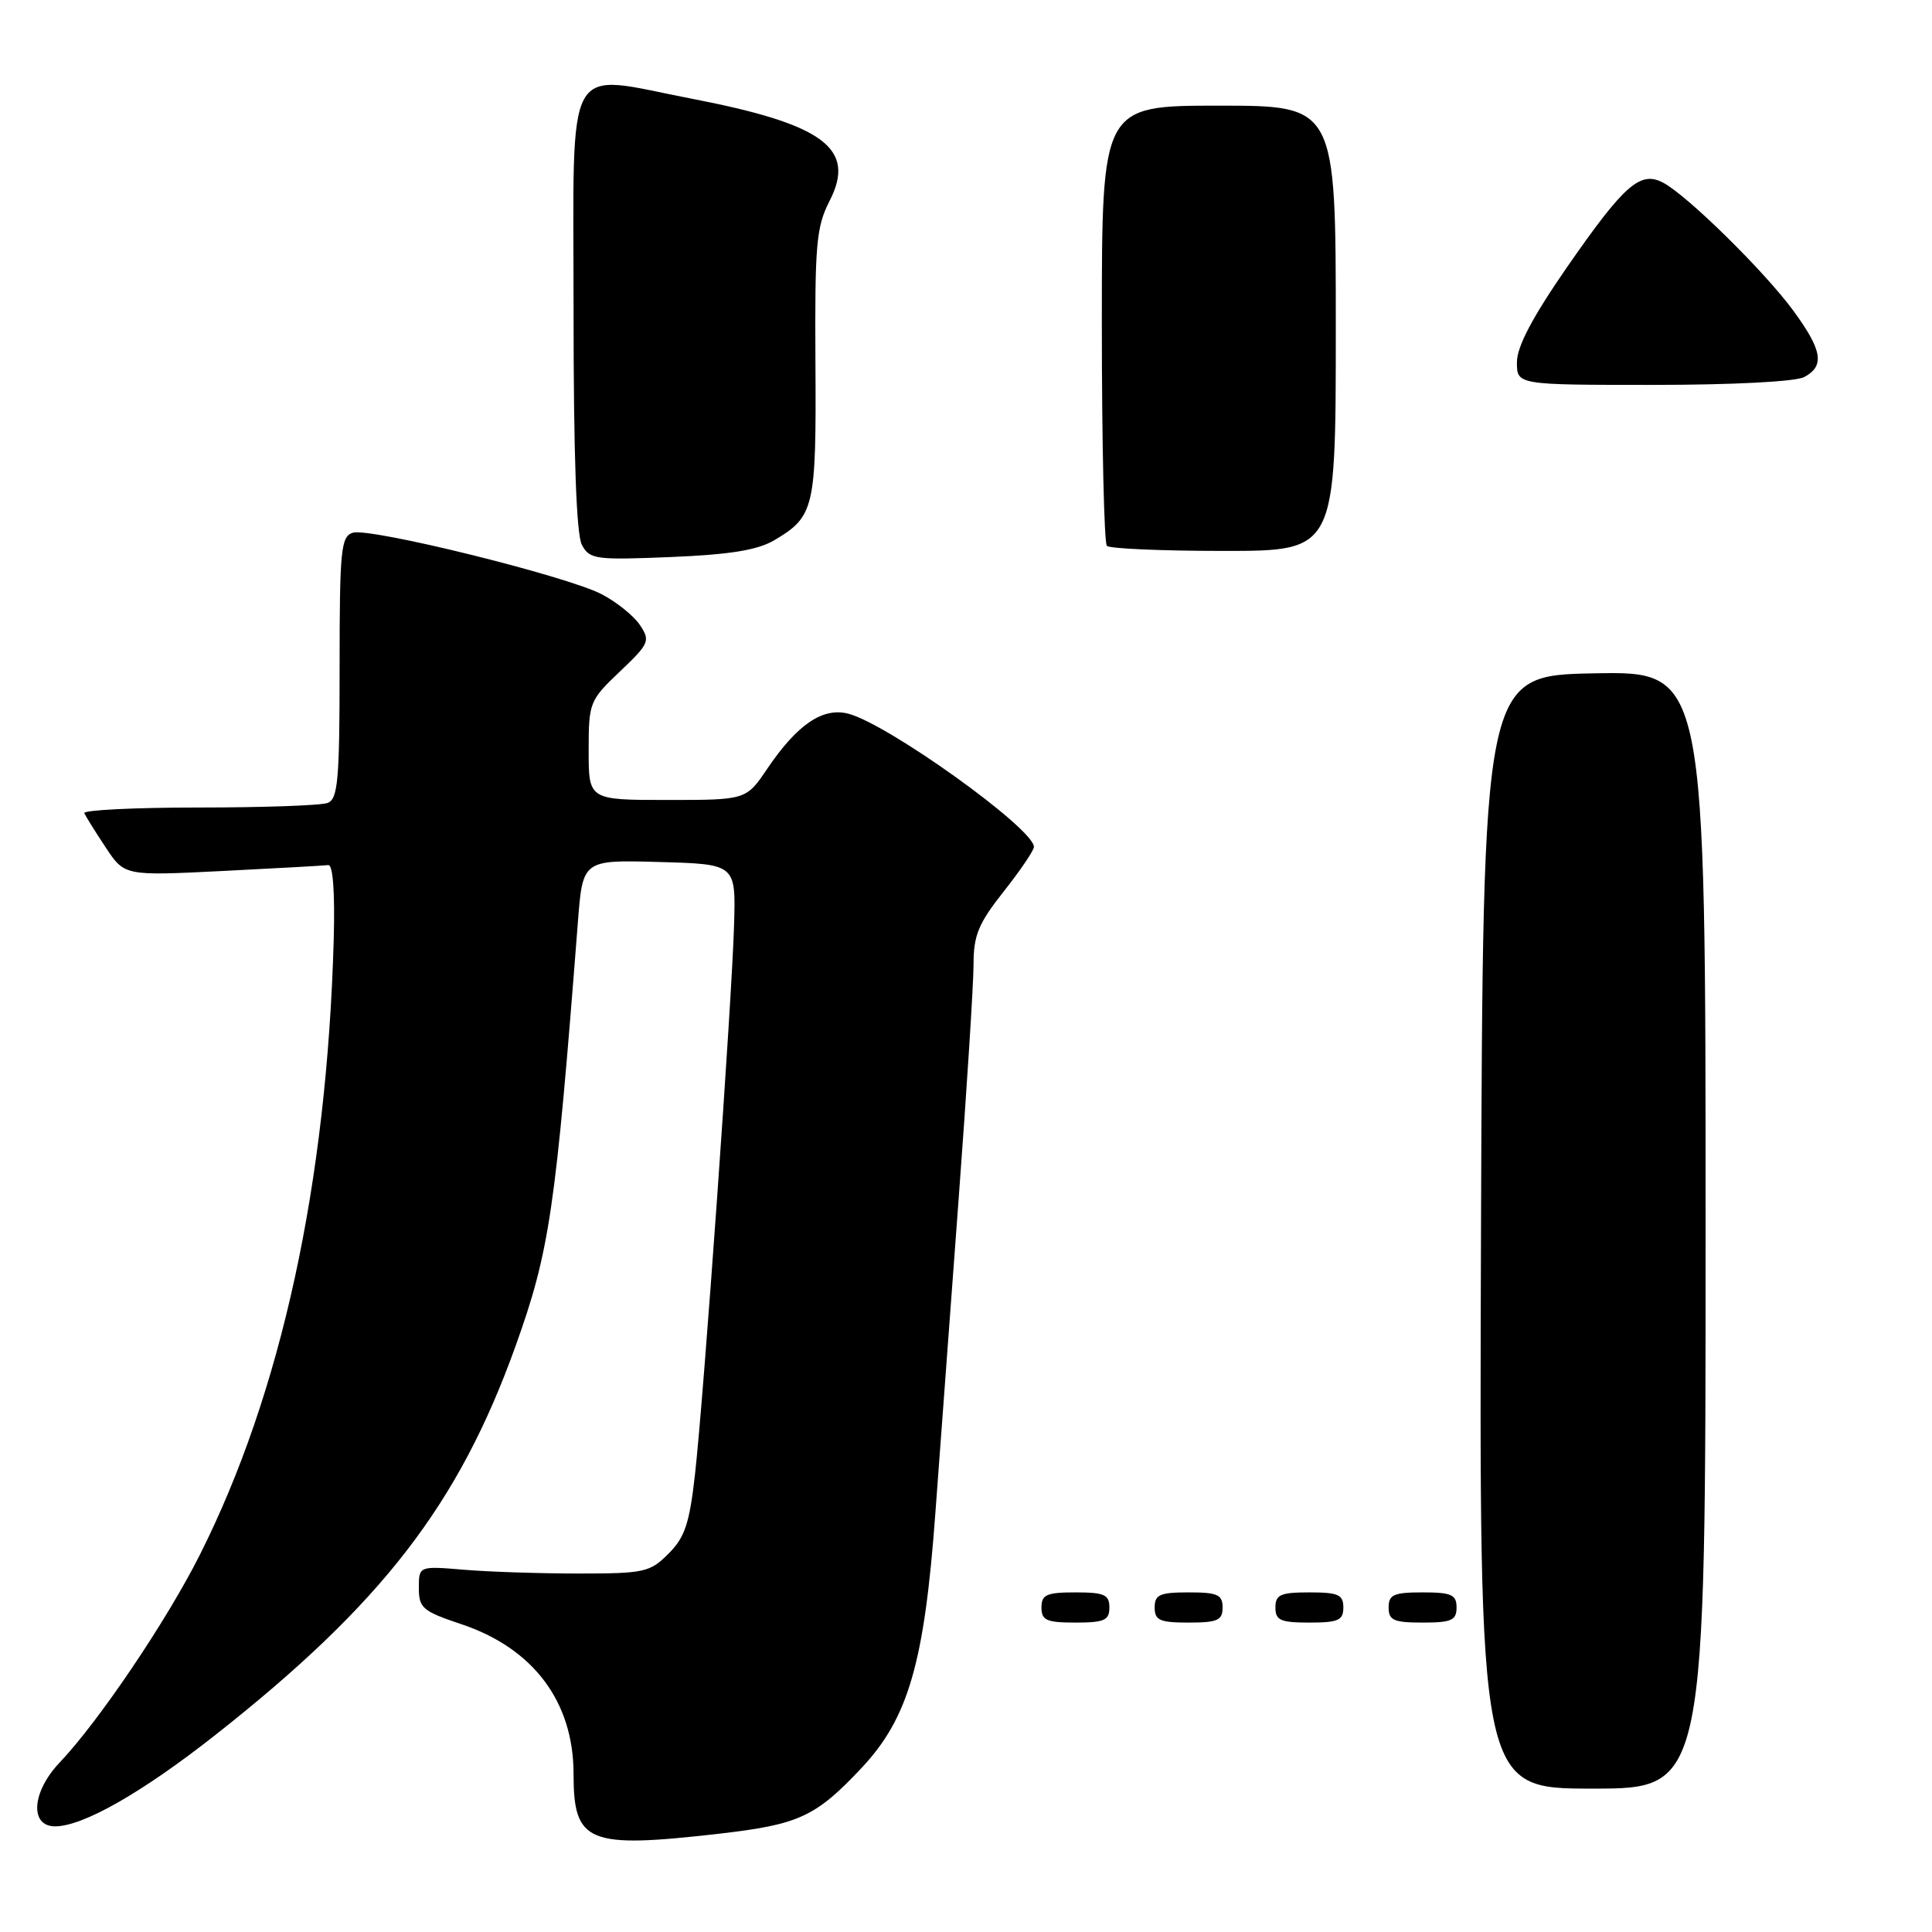 <?xml version="1.0" encoding="UTF-8" standalone="no"?>
<!DOCTYPE svg PUBLIC "-//W3C//DTD SVG 1.1//EN" "http://www.w3.org/Graphics/SVG/1.1/DTD/svg11.dtd" >
<svg xmlns="http://www.w3.org/2000/svg" xmlns:xlink="http://www.w3.org/1999/xlink" version="1.1" viewBox="0 0 256 256">
 <g >
 <path fill="currentColor"
d=" M 95.34 242.97 C 105.88 241.76 108.11 240.72 114.22 234.20 C 120.37 227.62 122.49 220.29 123.94 200.50 C 124.55 192.25 125.94 173.55 127.02 158.94 C 128.11 144.33 129.00 130.31 129.00 127.78 C 129.00 123.92 129.65 122.36 133.00 118.12 C 135.20 115.34 137.00 112.68 137.00 112.22 C 137.00 109.79 117.58 95.87 112.37 94.56 C 109.00 93.71 105.64 96.00 101.68 101.84 C 98.87 106.00 98.87 106.00 88.43 106.00 C 78.00 106.00 78.00 106.00 78.00 99.46 C 78.00 93.09 78.11 92.81 82.14 88.98 C 86.03 85.28 86.19 84.92 84.80 82.83 C 83.99 81.61 81.70 79.76 79.71 78.73 C 75.04 76.31 49.04 69.89 46.75 70.59 C 45.17 71.08 45.00 72.83 45.00 88.46 C 45.00 103.34 44.78 105.87 43.42 106.39 C 42.55 106.73 34.86 107.00 26.33 107.00 C 17.81 107.00 10.98 107.34 11.17 107.75 C 11.35 108.16 12.62 110.20 14.00 112.28 C 16.50 116.06 16.50 116.06 29.50 115.41 C 36.65 115.05 42.95 114.70 43.50 114.63 C 44.12 114.55 44.39 118.25 44.22 124.50 C 43.31 156.84 37.28 184.54 26.49 206.00 C 22.11 214.73 13.05 228.14 7.90 233.55 C 4.22 237.42 3.89 242.00 7.30 242.00 C 10.99 242.00 18.82 237.54 28.50 229.92 C 50.60 212.52 60.78 199.35 68.31 178.37 C 72.82 165.80 73.61 160.48 76.57 122.22 C 77.21 113.93 77.21 113.93 87.36 114.22 C 97.50 114.50 97.50 114.50 97.27 122.50 C 96.98 132.68 93.26 184.99 92.09 195.37 C 91.36 201.86 90.75 203.71 88.58 205.87 C 86.13 208.33 85.36 208.50 76.73 208.50 C 71.65 208.50 64.80 208.28 61.50 208.00 C 55.50 207.50 55.50 207.50 55.50 210.42 C 55.50 213.07 56.01 213.50 61.09 215.20 C 70.67 218.39 76.00 225.49 76.00 235.07 C 76.00 244.21 77.87 244.97 95.34 242.97 Z  M 226.00 162.97 C 226.00 88.95 226.00 88.95 211.25 89.22 C 196.50 89.50 196.50 89.50 196.24 163.25 C 195.99 237.00 195.99 237.00 210.99 237.00 C 226.00 237.00 226.00 237.00 226.00 162.97 Z  M 147.00 213.00 C 147.00 211.30 146.33 211.00 142.50 211.00 C 138.67 211.00 138.00 211.30 138.00 213.00 C 138.00 214.70 138.67 215.00 142.50 215.00 C 146.33 215.00 147.00 214.70 147.00 213.00 Z  M 162.00 213.00 C 162.00 211.30 161.33 211.00 157.50 211.00 C 153.67 211.00 153.00 211.30 153.00 213.00 C 153.00 214.70 153.67 215.00 157.50 215.00 C 161.33 215.00 162.00 214.70 162.00 213.00 Z  M 178.00 213.00 C 178.00 211.30 177.33 211.00 173.50 211.00 C 169.67 211.00 169.00 211.30 169.00 213.00 C 169.00 214.70 169.67 215.00 173.50 215.00 C 177.33 215.00 178.00 214.70 178.00 213.00 Z  M 193.00 213.00 C 193.00 211.30 192.33 211.00 188.50 211.00 C 184.67 211.00 184.00 211.30 184.00 213.00 C 184.00 214.70 184.67 215.00 188.50 215.00 C 192.33 215.00 193.00 214.70 193.00 213.00 Z  M 102.62 71.57 C 107.91 68.44 108.17 67.29 108.05 48.13 C 107.96 32.37 108.15 30.09 109.93 26.61 C 113.49 19.66 109.15 16.45 91.61 13.07 C 74.54 9.77 76.00 7.14 76.00 41.17 C 76.00 60.35 76.37 70.83 77.10 72.19 C 78.13 74.12 78.89 74.22 88.89 73.81 C 96.77 73.48 100.37 72.90 102.62 71.57 Z  M 177.00 43.50 C 177.00 14.00 177.00 14.00 161.50 14.00 C 146.00 14.00 146.00 14.00 146.00 42.83 C 146.00 58.69 146.30 71.97 146.67 72.33 C 147.03 72.70 154.01 73.00 162.17 73.00 C 177.00 73.00 177.00 73.00 177.00 43.50 Z  M 239.07 49.96 C 241.82 48.49 241.48 46.42 237.59 41.12 C 233.77 35.93 223.62 25.94 220.40 24.22 C 217.35 22.58 215.23 24.45 207.57 35.50 C 203.05 42.04 201.00 45.93 201.00 48.00 C 201.00 51.00 201.00 51.00 219.07 51.00 C 229.61 51.00 237.94 50.57 239.07 49.96 Z "/>
</g>
</svg>